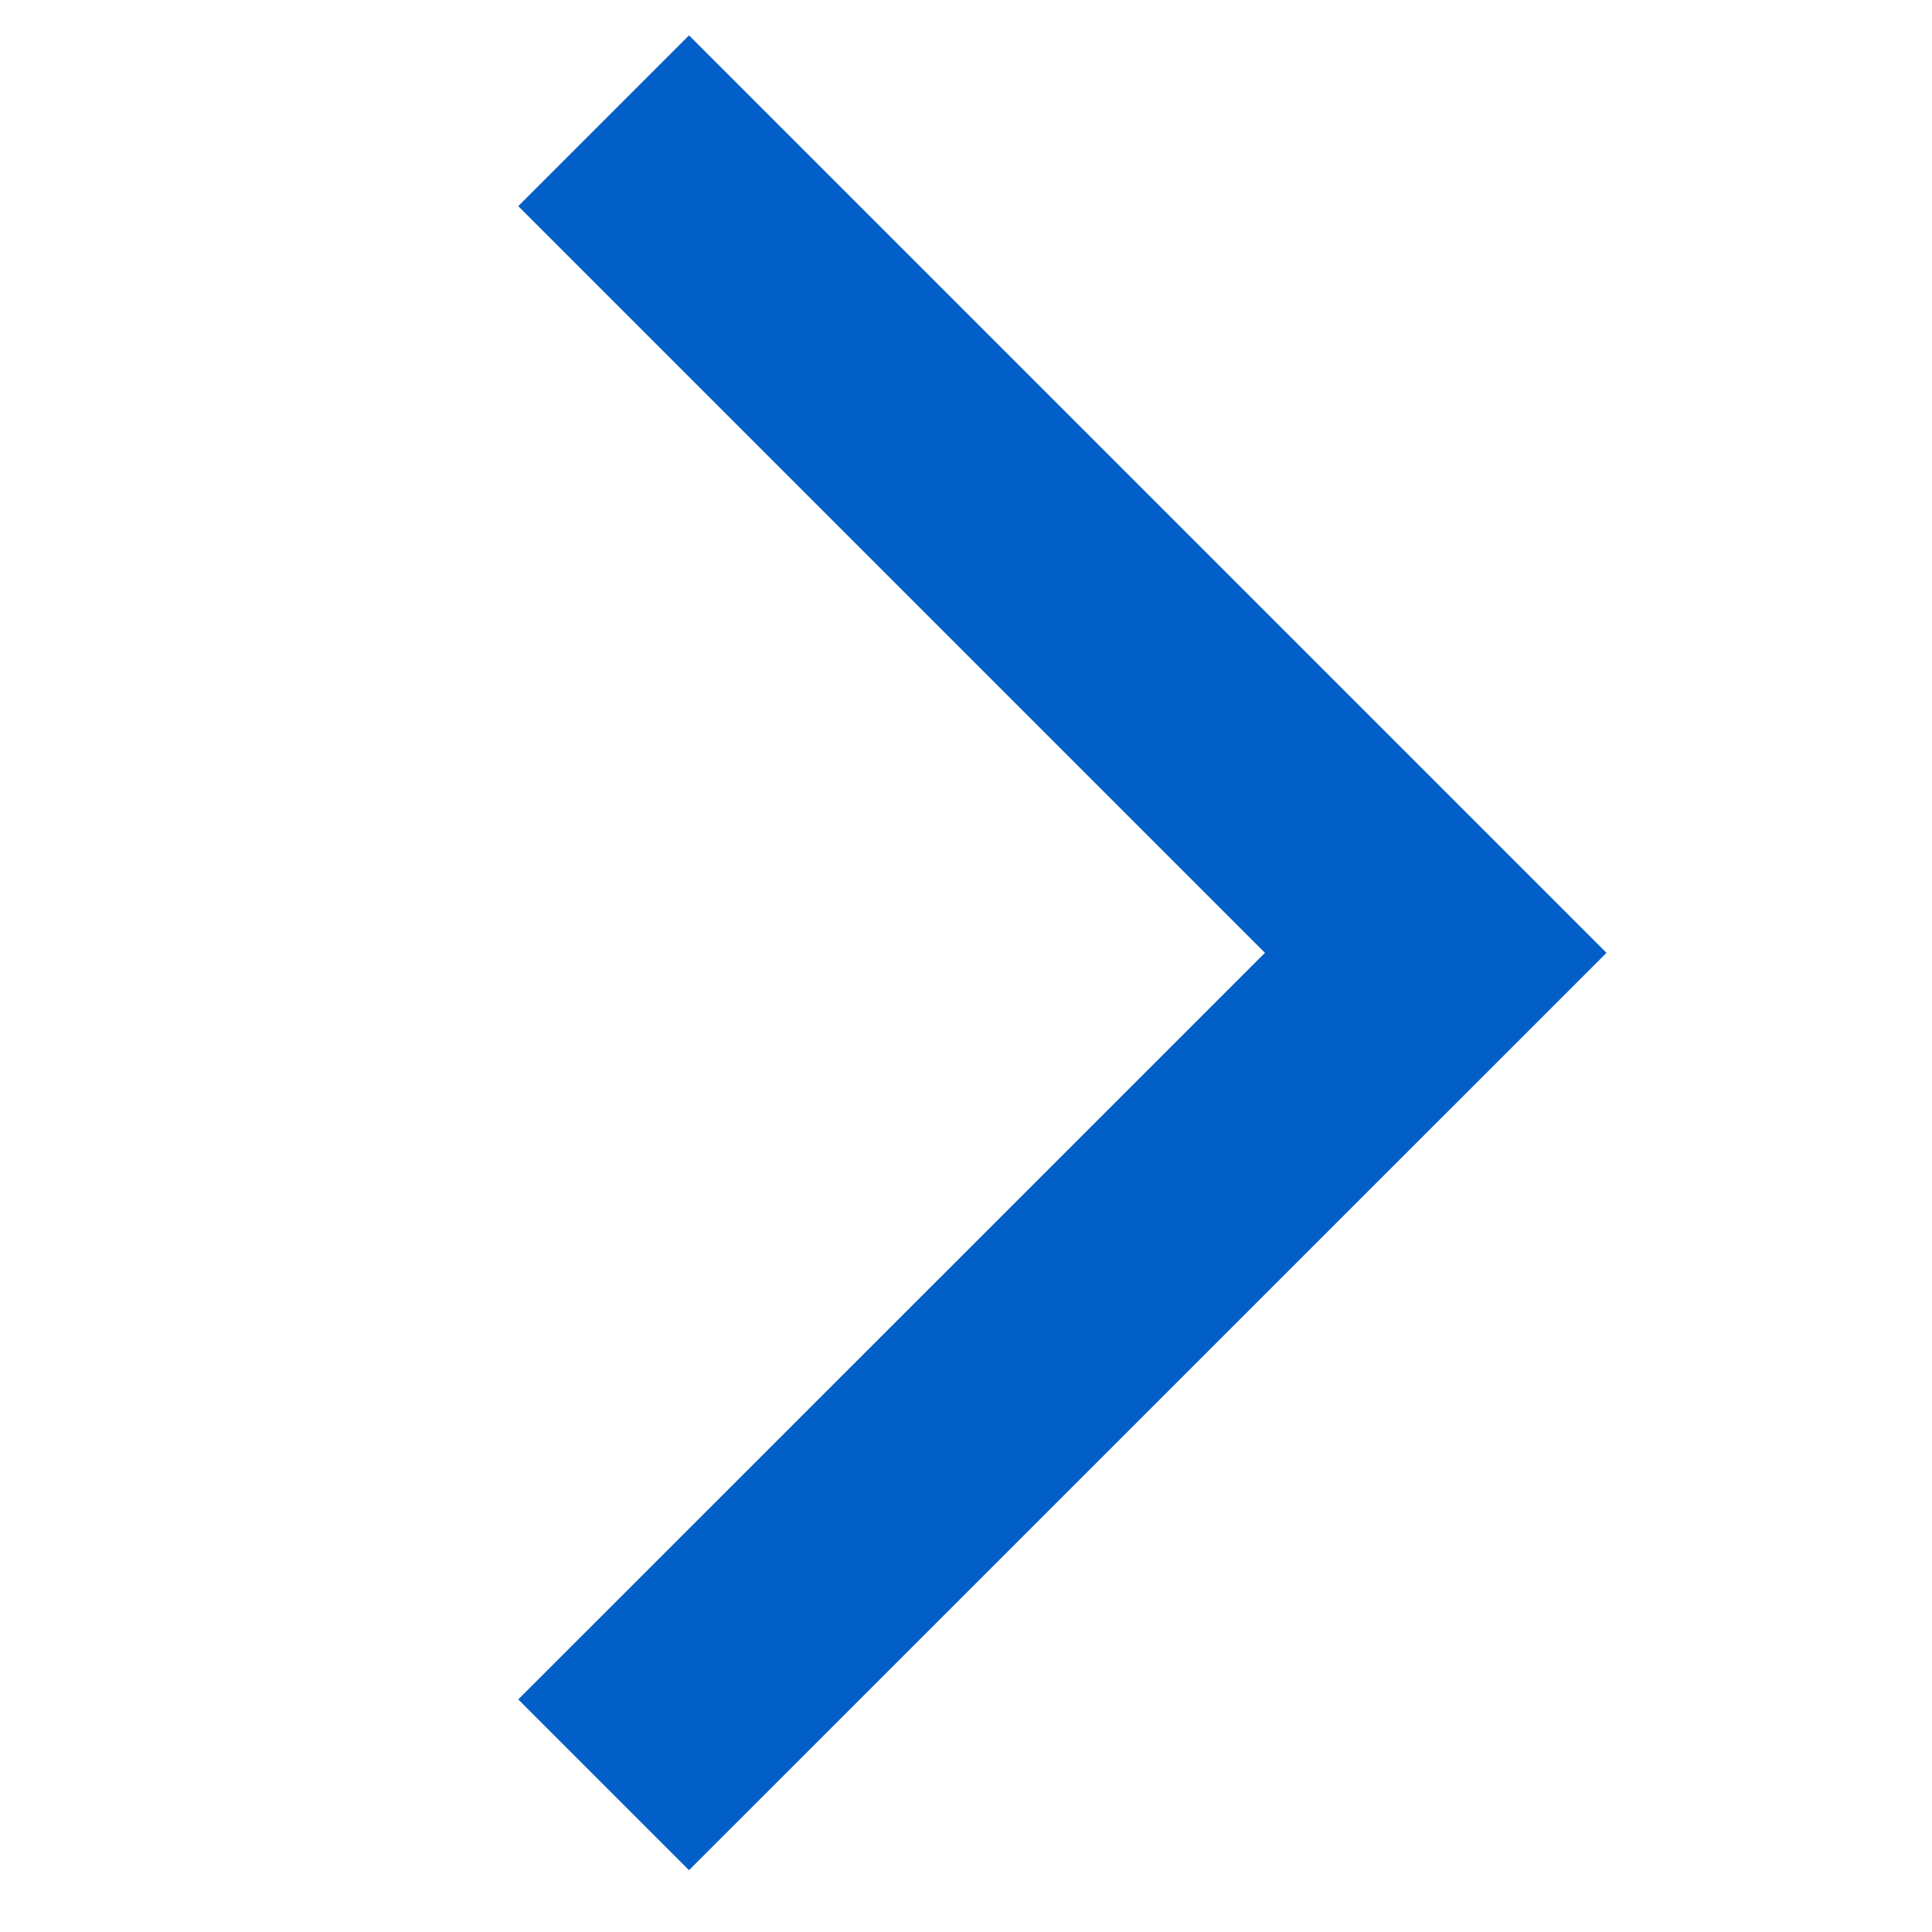 <?xml version="1.0" encoding="UTF-8"?>
<svg width="16px" height="16px" viewBox="0 0 16 16" version="1.1" xmlns="http://www.w3.org/2000/svg" xmlns:xlink="http://www.w3.org/1999/xlink">
    <!-- Generator: Sketch 52.6 (67491) - http://www.bohemiancoding.com/sketch -->
    <title>icon/xicon/blue none copy 9</title>
    <desc>Created with Sketch.</desc>
    <g id="icon/xicon/blue-none-copy-9" stroke="none" stroke-width="1" fill="none" fill-rule="evenodd">
        <polyline id="Path-3" stroke="#035FC8" stroke-width="2" transform="translate(8.445, 7.891) rotate(-90) translate(-8.445, -7.891) " points="1.555 4.445 8.445 11.336 15.336 4.445"></polyline>
    </g>
</svg>
